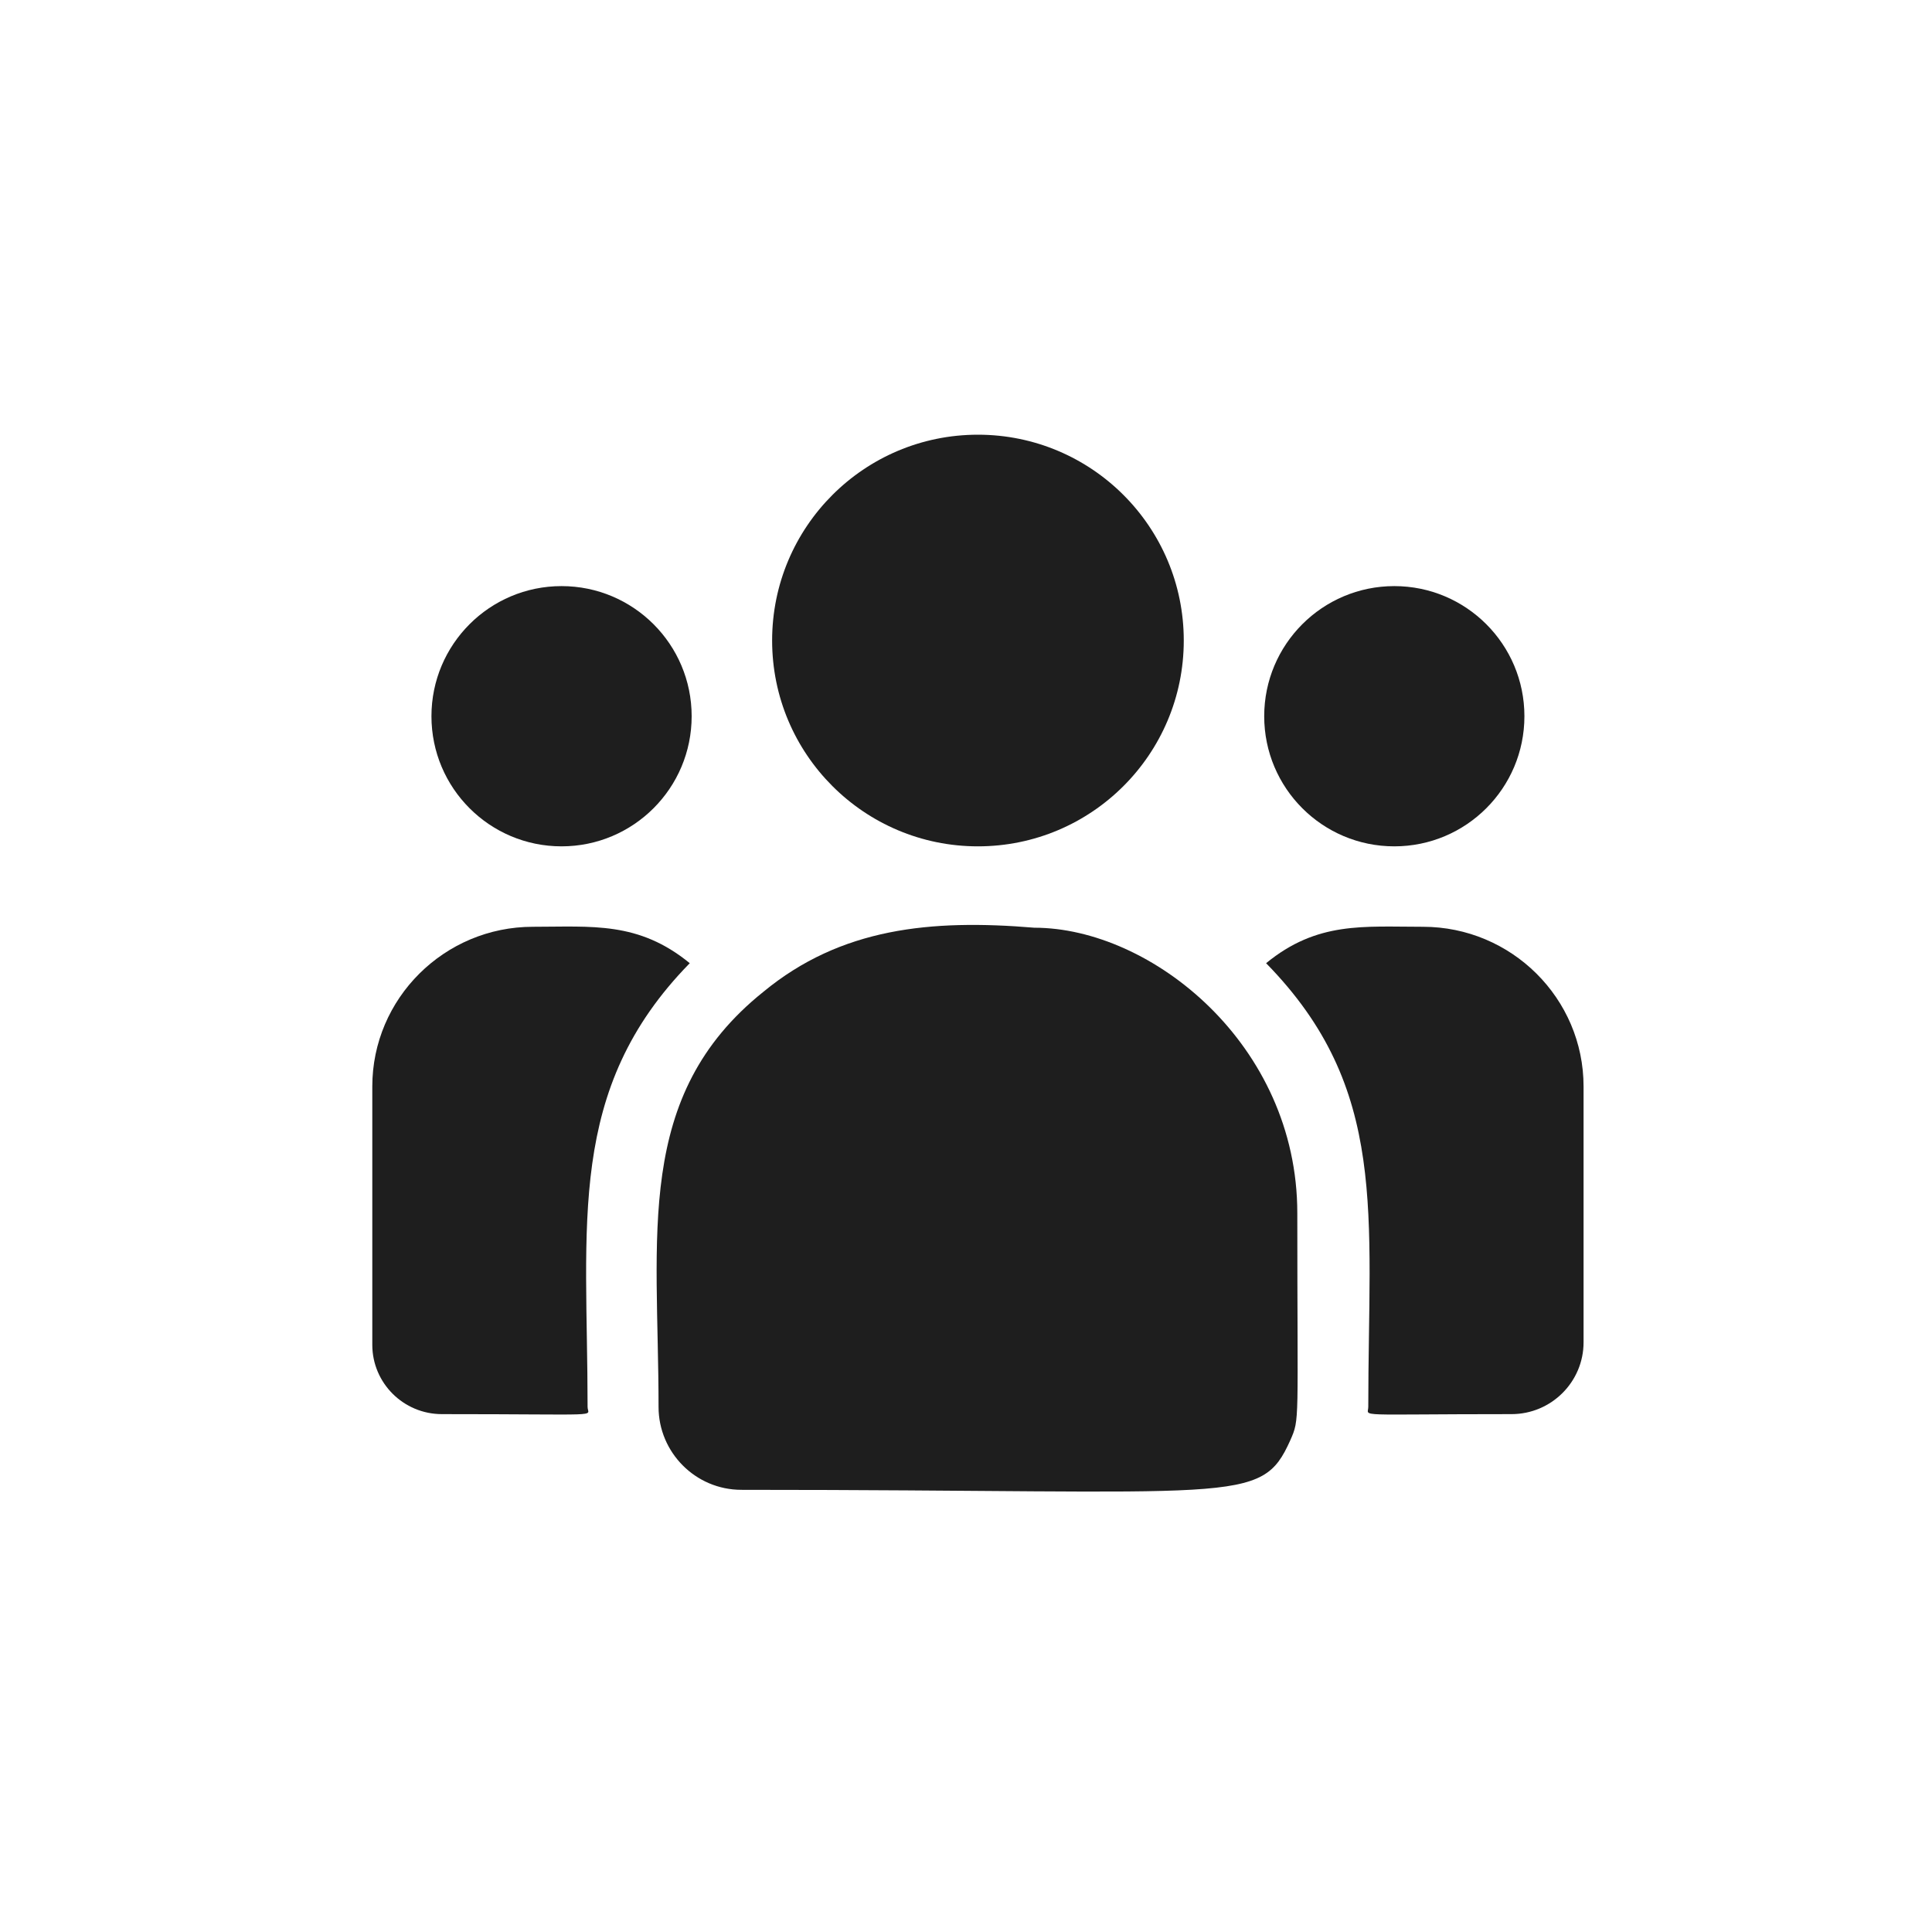 <svg width="60" height="60" viewBox="0 0 60 60" fill="none" xmlns="http://www.w3.org/2000/svg">
<path d="M30.37 26.284C33.901 26.284 36.763 23.422 36.763 19.892C36.763 16.362 33.901 13.5 30.37 13.5C26.84 13.5 23.979 16.362 23.979 19.892C23.979 23.422 26.84 26.284 30.37 26.284Z" fill="#1E1E1E"/>
<path d="M43.301 26.284C45.533 26.284 47.342 24.475 47.342 22.243C47.342 20.011 45.533 18.202 43.301 18.202C41.07 18.202 39.261 20.011 39.261 22.243C39.261 24.475 41.07 26.284 43.301 26.284Z" fill="#1E1E1E"/>
<path d="M17.439 26.284C19.671 26.284 21.48 24.475 21.48 22.243C21.48 20.011 19.671 18.202 17.439 18.202C15.208 18.202 13.399 20.011 13.399 22.243C13.399 24.475 15.208 26.284 17.439 26.284Z" fill="#1E1E1E"/>
<path d="M21.421 29.913C19.83 28.61 18.39 28.782 16.55 28.782C13.8 28.782 11.562 31.007 11.562 33.741V41.764C11.562 42.952 12.531 43.917 13.723 43.917C18.867 43.917 18.248 44.01 18.248 43.695C18.248 38.01 17.574 33.84 21.421 29.913Z" fill="#1E1E1E"/>
<path d="M32.12 28.811C28.907 28.543 26.115 28.814 23.707 30.802C19.676 34.031 20.452 38.378 20.452 43.695C20.452 45.102 21.597 46.268 23.025 46.268C38.533 46.268 39.151 46.769 40.07 44.732C40.372 44.043 40.289 44.262 40.289 37.673C40.289 32.44 35.758 28.811 32.12 28.811Z" fill="#1E1E1E"/>
<path d="M44.19 28.782C42.341 28.782 40.908 28.611 39.32 29.913C43.138 33.811 42.493 37.696 42.493 43.695C42.493 44.012 41.979 43.917 46.941 43.917C48.175 43.917 49.179 42.917 49.179 41.688V33.741C49.179 31.007 46.941 28.782 44.19 28.782Z" fill="#1E1E1E"/>
</svg>
